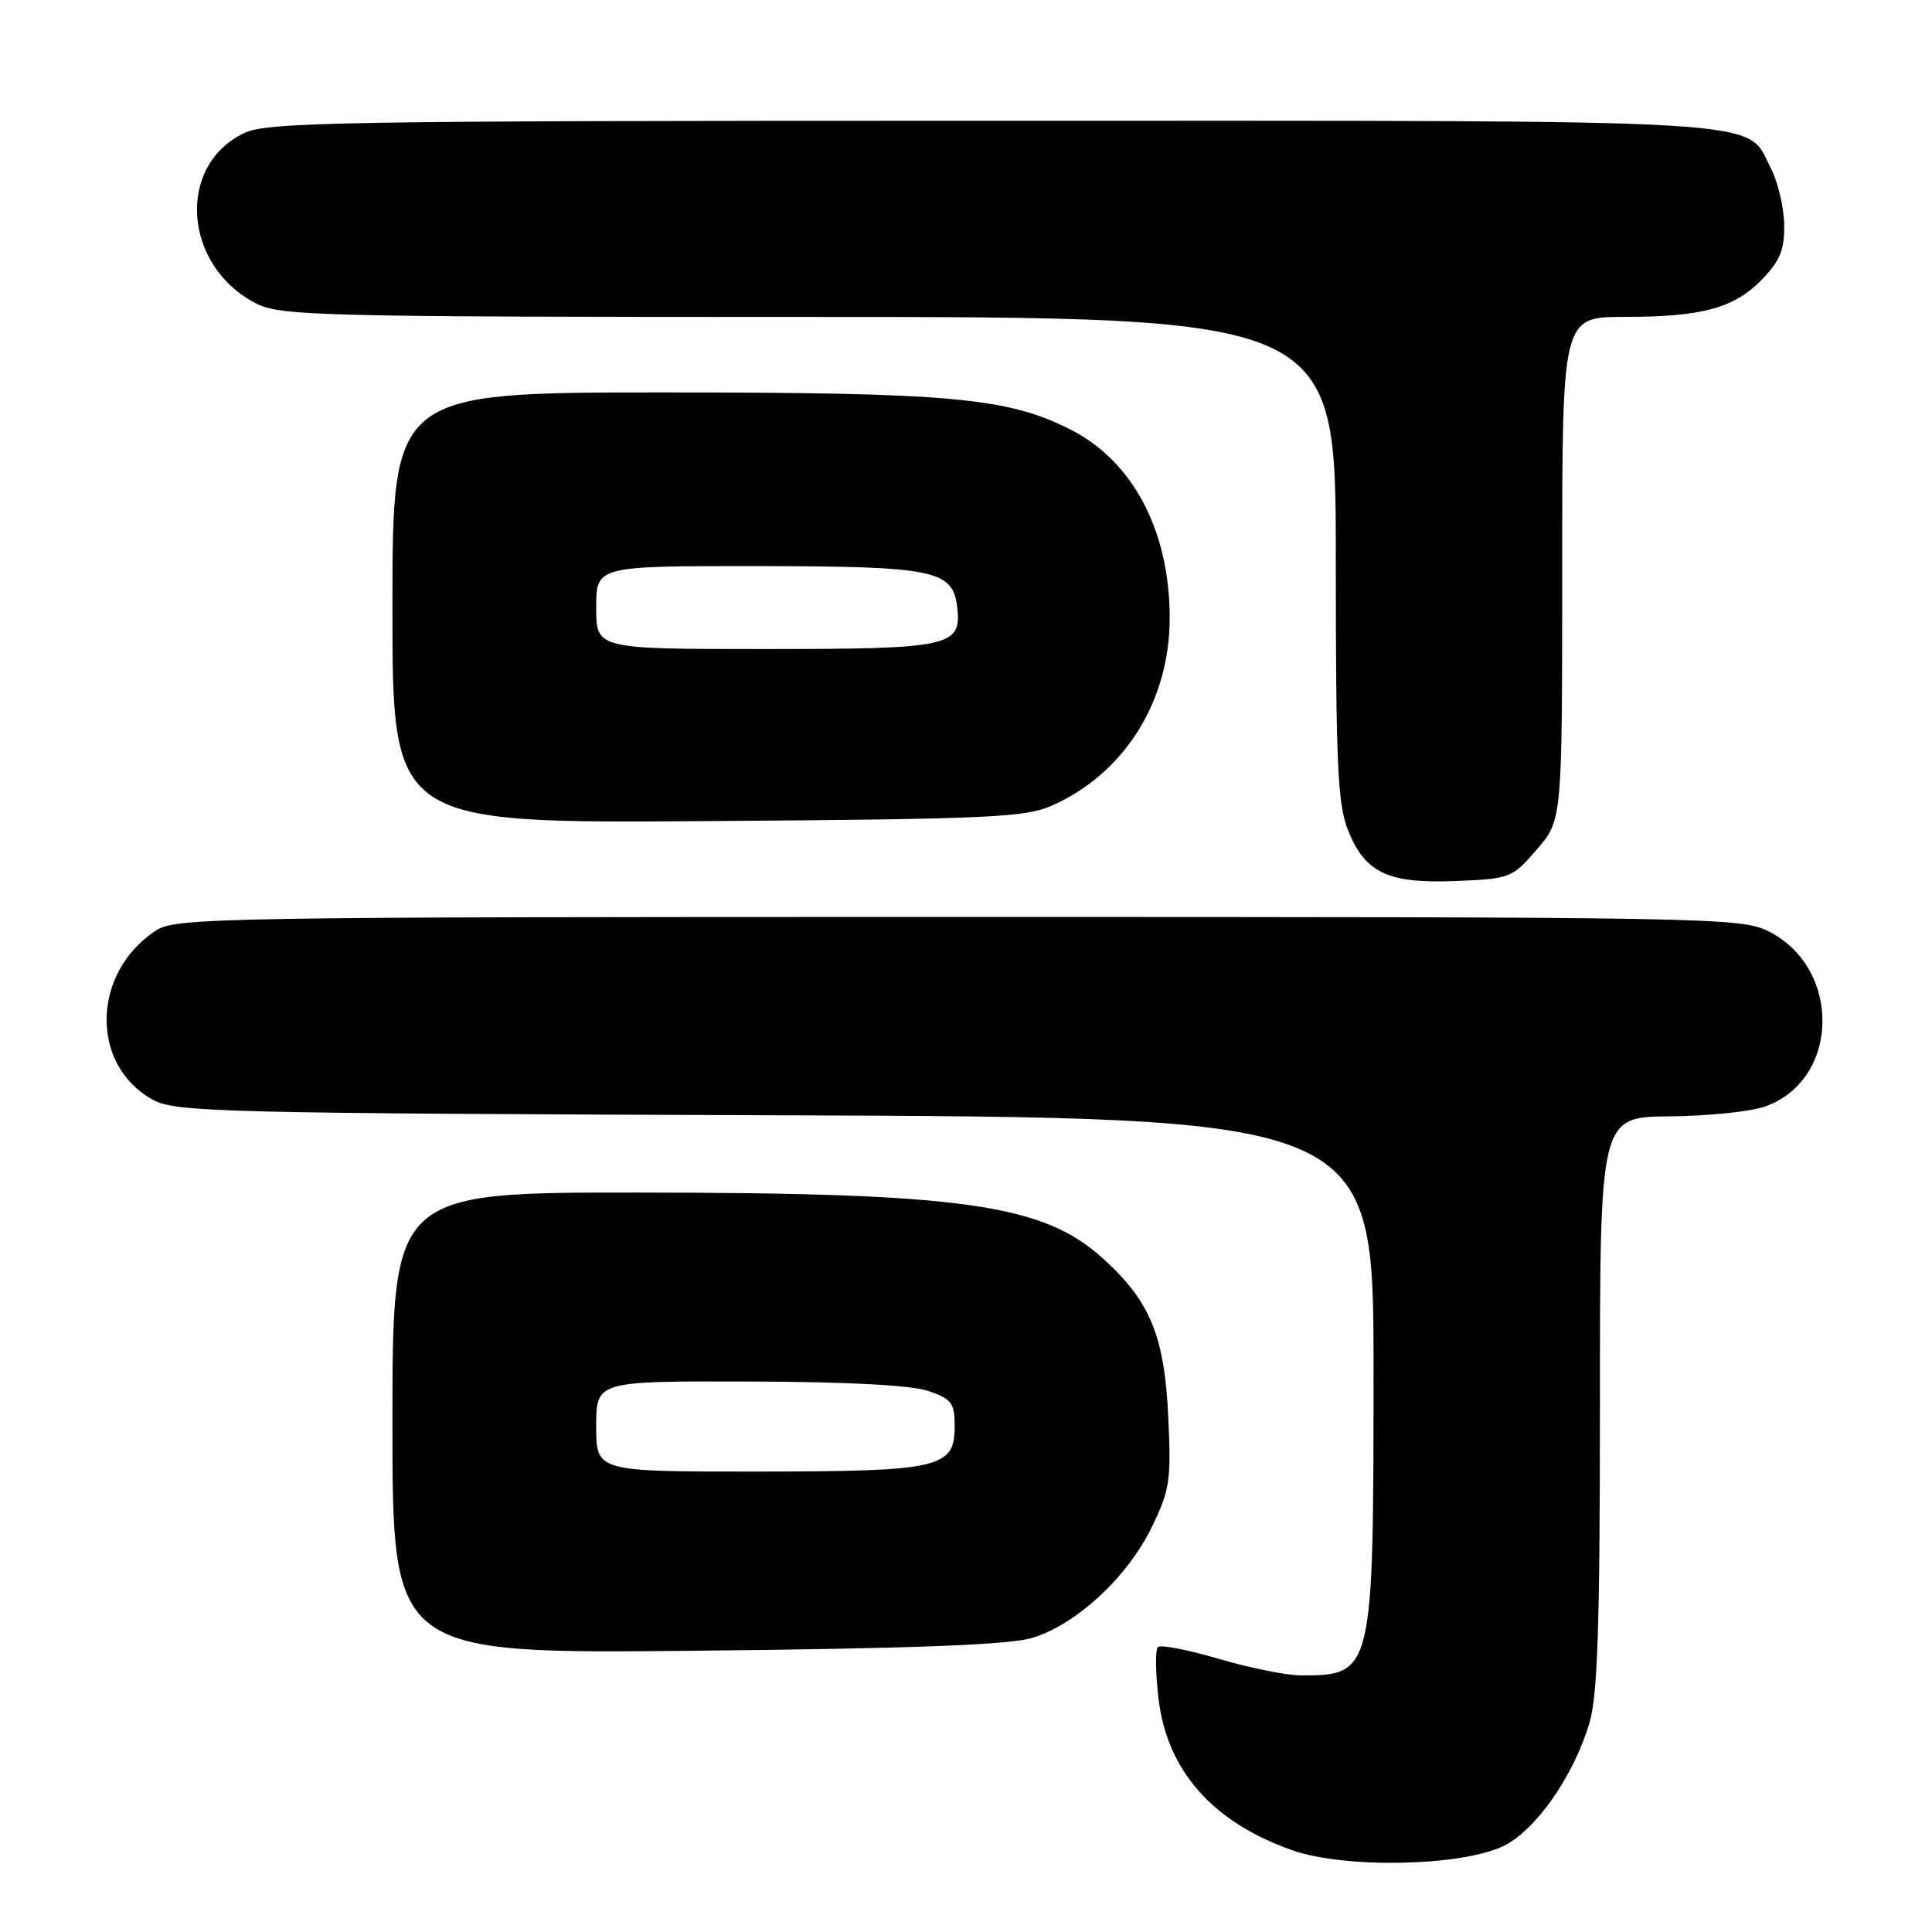 <?xml version="1.0" encoding="UTF-8" standalone="no"?>
<!DOCTYPE svg PUBLIC "-//W3C//DTD SVG 1.1//EN" "http://www.w3.org/Graphics/SVG/1.1/DTD/svg11.dtd" >
<svg xmlns="http://www.w3.org/2000/svg" xmlns:xlink="http://www.w3.org/1999/xlink" version="1.1" viewBox="0 0 256 256">
 <g >
 <path fill="currentColor"
d=" M 199.21 244.61 C 203.47 242.54 208.47 235.42 210.59 228.36 C 211.70 224.69 212.00 215.49 212.00 185.84 C 212.00 148.00 212.00 148.00 221.25 147.92 C 226.34 147.88 232.05 147.29 233.94 146.60 C 243.83 143.03 244.05 128.23 234.29 123.38 C 230.65 121.57 226.38 121.50 126.96 121.50 C 28.84 121.50 23.27 121.59 20.66 123.30 C 12.12 128.90 11.91 141.16 20.27 145.73 C 23.27 147.37 29.18 147.52 102.75 147.78 C 182.00 148.06 182.00 148.06 182.00 181.58 C 182.00 221.61 181.91 222.00 172.40 222.00 C 170.51 222.00 165.60 221.01 161.50 219.81 C 157.41 218.60 153.77 217.90 153.42 218.25 C 153.07 218.59 153.11 221.63 153.50 225.00 C 154.61 234.56 160.59 241.39 171.15 245.14 C 178.11 247.62 193.58 247.32 199.21 244.61 Z  M 136.75 217.04 C 142.56 215.29 149.35 209.03 152.56 202.46 C 155.01 197.45 155.20 196.22 154.80 187.75 C 154.30 177.00 152.40 172.40 146.11 166.72 C 138.18 159.55 127.56 158.05 84.75 158.02 C 52.00 158.00 52.00 158.00 52.00 188.57 C 52.00 219.14 52.00 219.14 92.25 218.73 C 121.01 218.44 133.71 217.95 136.75 217.04 Z  M 203.64 112.56 C 207.00 108.67 207.00 108.67 207.00 75.33 C 207.00 42.00 207.00 42.00 215.25 41.99 C 225.62 41.99 229.84 40.82 233.56 36.94 C 235.91 34.49 236.48 33.02 236.41 29.68 C 236.36 27.38 235.56 24.05 234.64 22.27 C 231.21 15.65 236.97 16.00 131.45 16.00 C 45.00 16.00 35.47 16.16 32.36 17.63 C 23.29 21.94 24.28 35.35 34.02 40.25 C 37.23 41.86 42.84 42.00 107.25 42.00 C 177.00 42.00 177.00 42.00 177.00 73.98 C 177.00 101.14 177.24 106.57 178.62 110.01 C 180.89 115.67 183.89 117.09 192.89 116.74 C 200.09 116.45 200.36 116.35 203.64 112.56 Z  M 139.50 106.70 C 149.04 102.40 154.97 92.92 154.99 81.93 C 155.01 70.42 150.16 61.17 141.93 56.96 C 133.56 52.69 126.03 52.00 87.93 52.00 C 52.00 52.00 52.00 52.00 52.00 80.55 C 52.00 109.10 52.00 109.10 93.75 108.80 C 131.41 108.53 135.89 108.32 139.50 106.70 Z  M 79.00 189.00 C 79.00 183.00 79.00 183.00 99.25 183.06 C 112.17 183.09 120.77 183.54 123.00 184.31 C 126.10 185.36 126.50 185.90 126.50 188.97 C 126.50 194.54 124.61 194.97 100.25 194.99 C 79.00 195.00 79.00 195.00 79.00 189.00 Z  M 79.00 80.50 C 79.00 75.00 79.00 75.00 100.25 75.01 C 123.84 75.03 126.27 75.53 126.84 80.47 C 127.43 85.68 125.93 86.00 101.31 86.00 C 79.00 86.00 79.00 86.00 79.00 80.50 Z "/>
</g>
</svg>